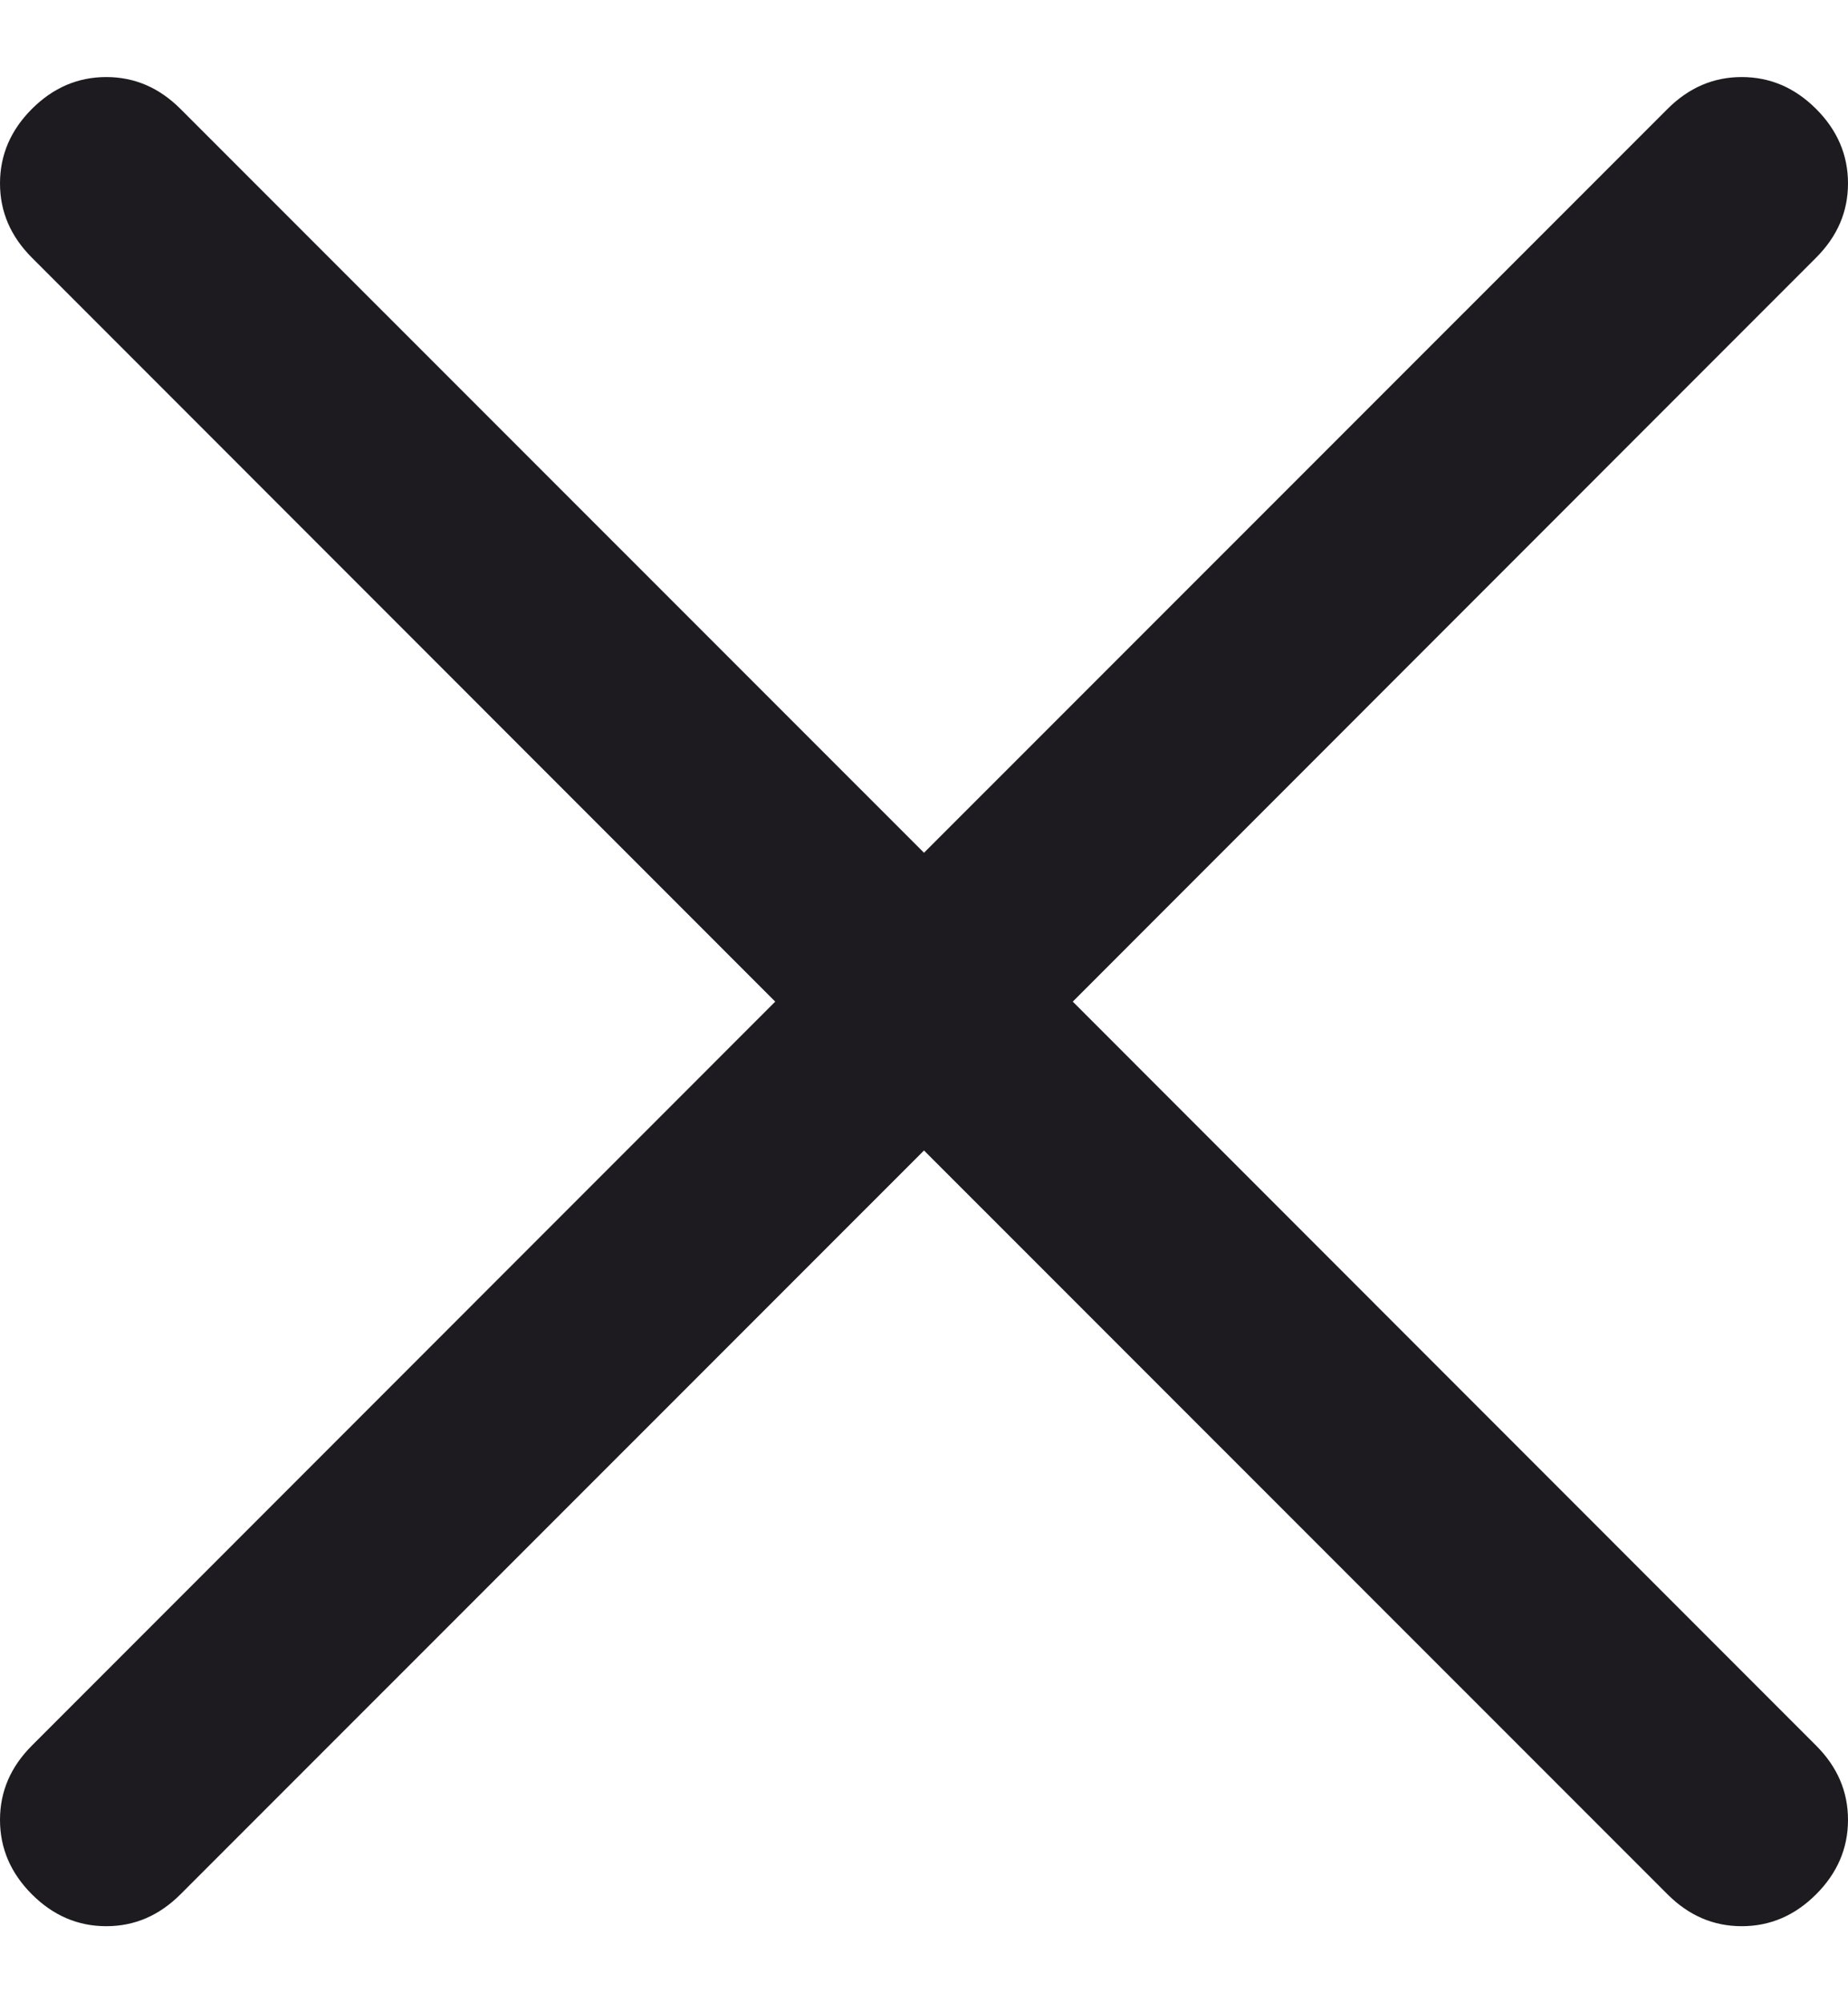 <svg width="12" height="13" viewBox="0 0 12 13" fill="none" xmlns="http://www.w3.org/2000/svg">
<path id="Vector" d="M6 7.466L1.172 12.293C1.034 12.431 0.874 12.5 0.69 12.5C0.506 12.5 0.345 12.431 0.207 12.293C0.069 12.155 0 11.994 0 11.81C0 11.626 0.069 11.466 0.207 11.328L5.034 6.5L0.207 1.672C0.069 1.534 0 1.374 0 1.19C0 1.006 0.069 0.845 0.207 0.707C0.345 0.569 0.506 0.5 0.69 0.5C0.874 0.5 1.034 0.569 1.172 0.707L6 5.534L10.828 0.707C10.966 0.569 11.126 0.5 11.31 0.5C11.494 0.5 11.655 0.569 11.793 0.707C11.931 0.845 12 1.006 12 1.19C12 1.374 11.931 1.534 11.793 1.672L6.966 6.5L11.793 11.328C11.931 11.466 12 11.626 12 11.81C12 11.994 11.931 12.155 11.793 12.293C11.655 12.431 11.494 12.5 11.31 12.5C11.126 12.5 10.966 12.431 10.828 12.293L6 7.466Z" fill="#1D1B20"/>
</svg>
